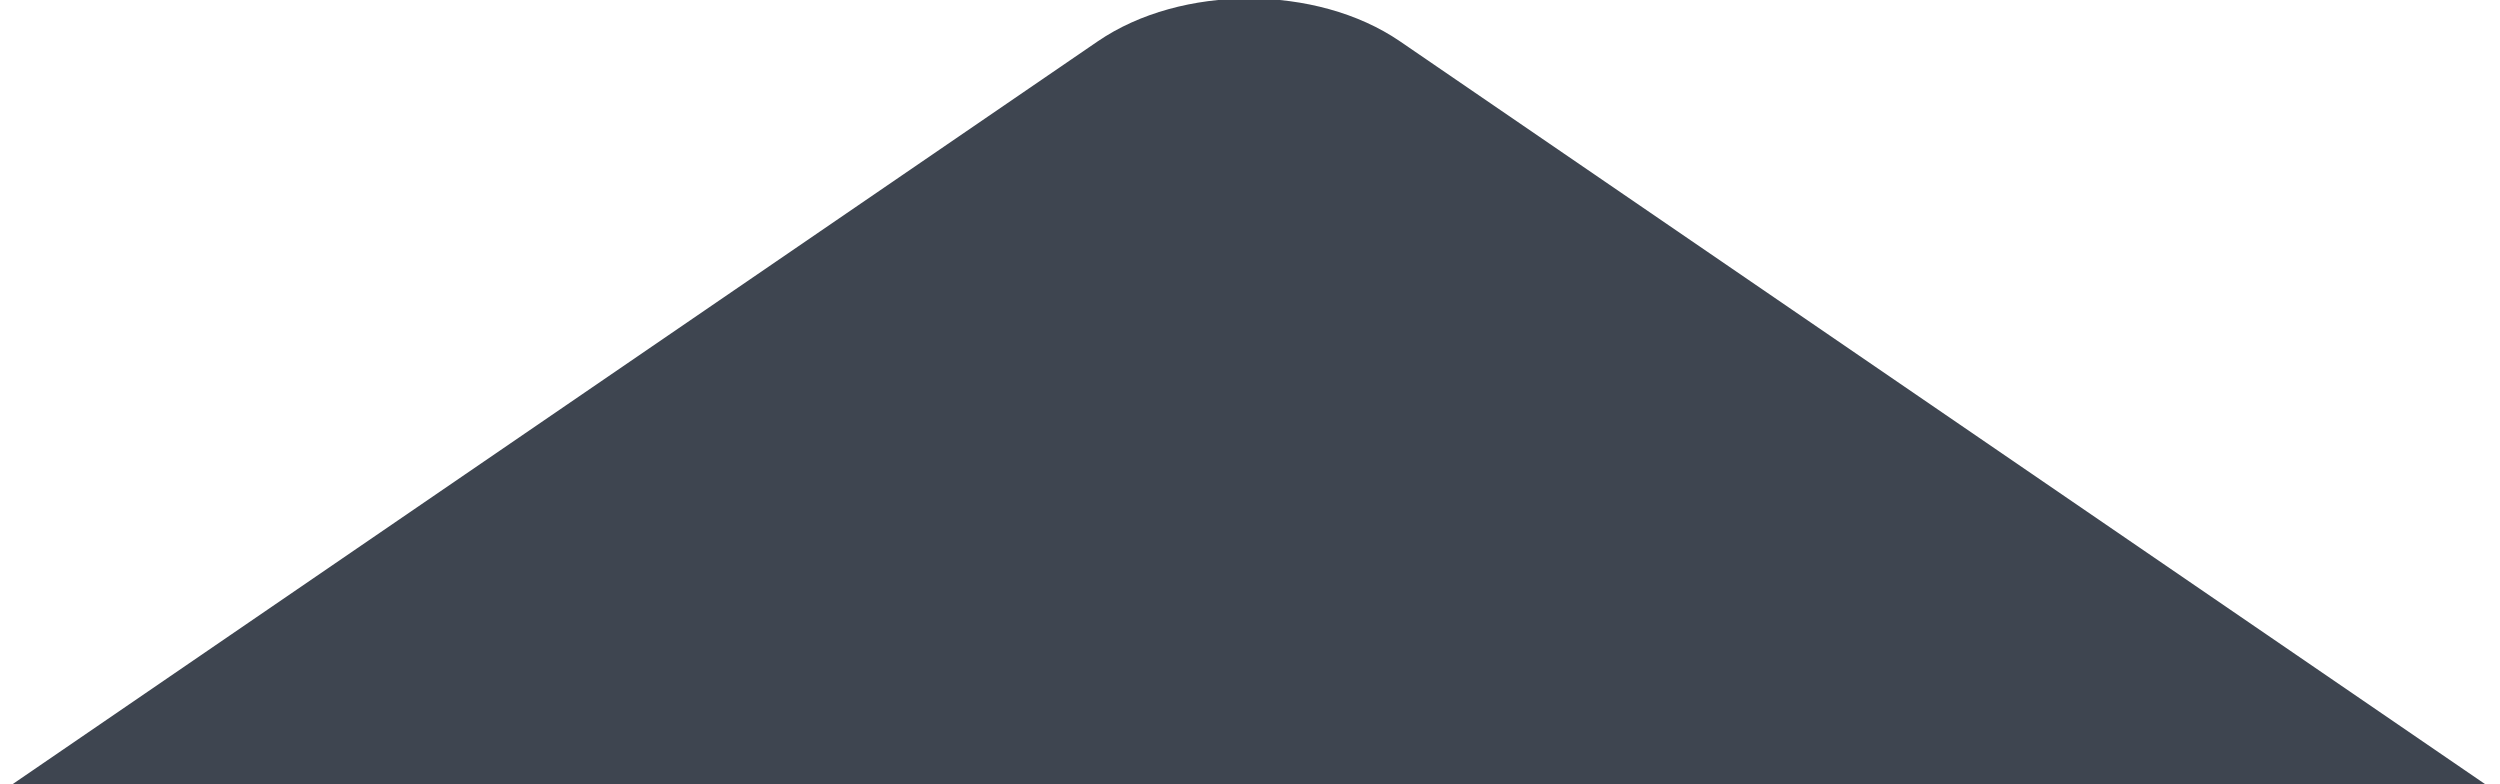 <?xml version="1.0" encoding="iso-8859-1"?>
<!-- Generator: Adobe Illustrator 17.0.0, SVG Export Plug-In . SVG Version: 6.00 Build 0)  -->
<!DOCTYPE svg PUBLIC "-//W3C//DTD SVG 1.1//EN" "http://www.w3.org/Graphics/SVG/1.1/DTD/svg11.dtd">
<svg version="1.1" id="Calque_1" xmlns="http://www.w3.org/2000/svg" xmlns:xlink="http://www.w3.org/1999/xlink" x="0px" y="0px"
	 width="25.5px" height="8px" viewBox="0 0 25.5 8" style="enable-background:new 0 0 25.5 8;" xml:space="preserve">
<g>
	<path style="fill:#3E4550;" d="M14.279,0.421c-0.851-0.582-2.23-0.582-3.081,0L0.126,8h25.225L14.279,0.421z"/>
</g>
</svg>
